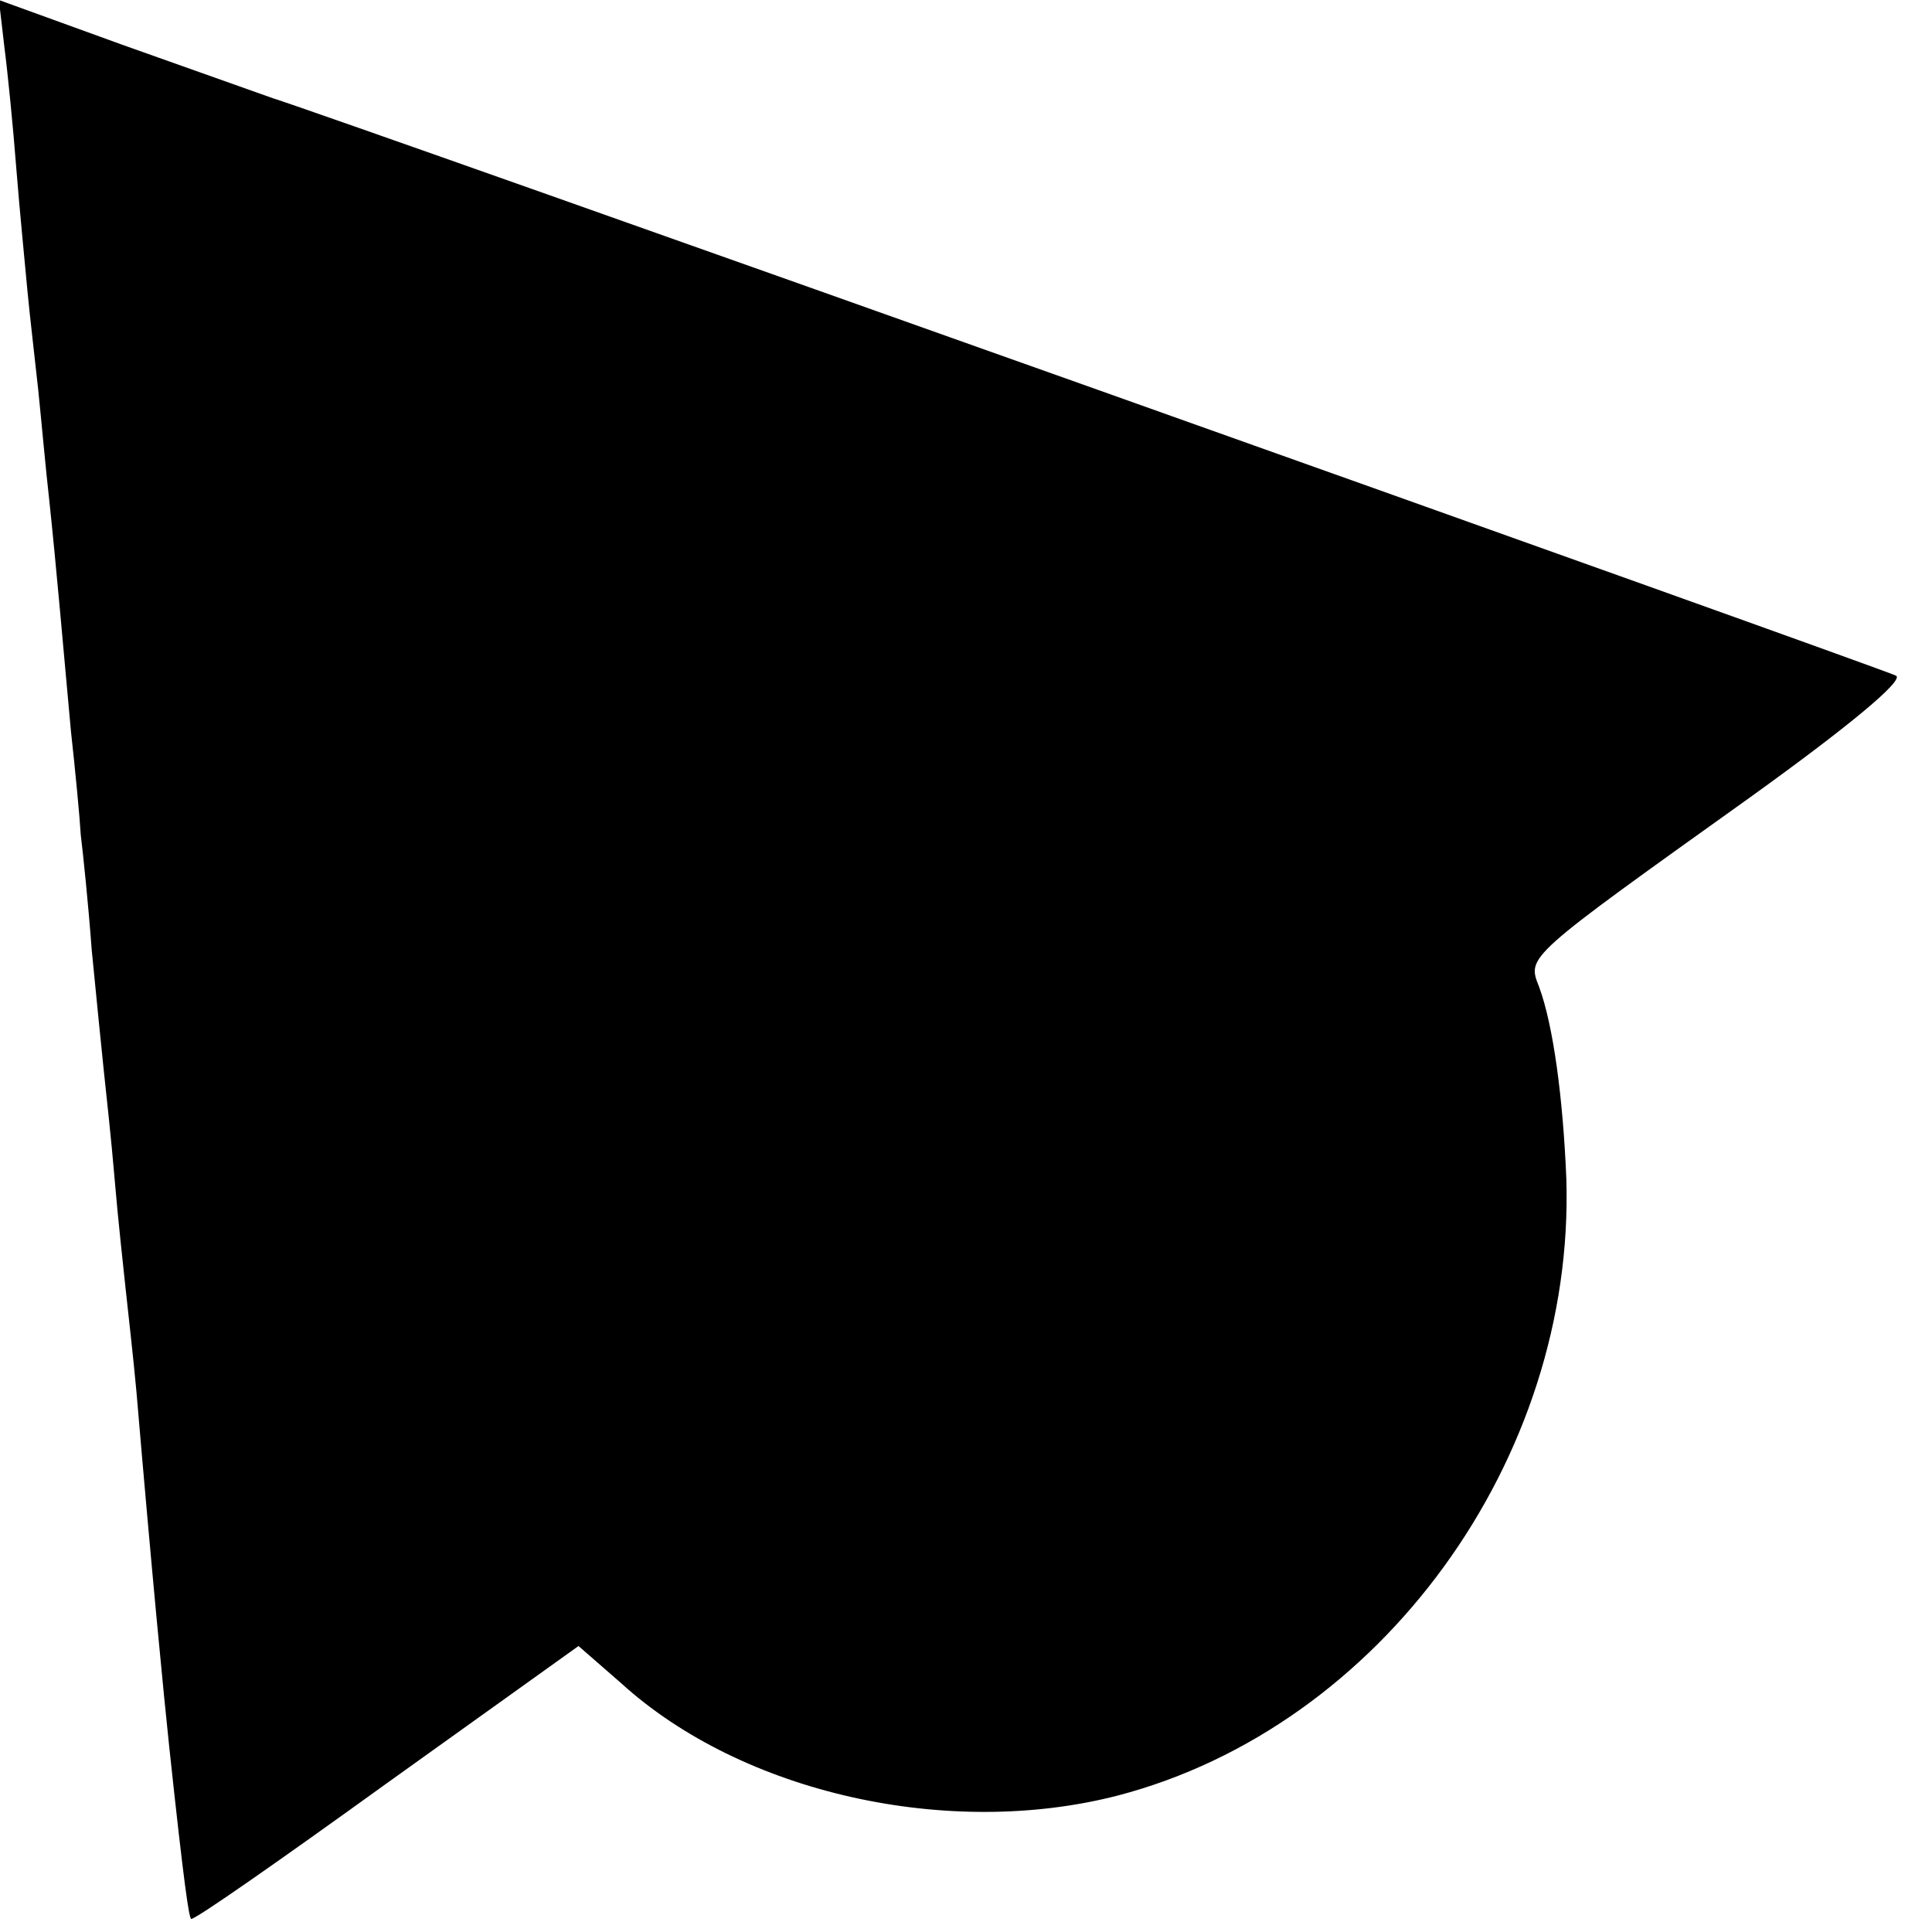 <?xml version="1.0" standalone="no"?>
<!DOCTYPE svg PUBLIC "-//W3C//DTD SVG 20010904//EN"
 "http://www.w3.org/TR/2001/REC-SVG-20010904/DTD/svg10.dtd">
<svg version="1.0" xmlns="http://www.w3.org/2000/svg"
 width="177pt" height="177pt" viewBox="0 0 177 177"
 preserveAspectRatio="xMidYMid meet">
<g transform="translate(0,177) scale(0.1,-0.1)"
fill="#000000" stroke="none">
<path d="M4 1727 c3 -23 8 -73 11 -112 3 -38 8 -88 10 -110 2 -22 7 -64 10
-92 3 -29 7 -74 10 -100 7 -66 13 -137 20 -213 4 -36 8 -78 9 -95 2 -16 7 -64
10 -105 4 -41 9 -91 11 -110 2 -19 7 -64 10 -100 3 -36 8 -81 10 -100 2 -19 7
-62 10 -95 14 -165 25 -278 30 -325 14 -131 18 -155 20 -158 2 -2 82 54 179
124 l176 126 39 -34 c111 -101 300 -143 455 -103 241 63 419 308 411 565 -3
74 -12 141 -25 176 -11 28 -13 26 194 174 89 64 141 107 133 111 -11 6 -1435
513 -1487 529 -14 5 -76 27 -138 49 l-113 41 5 -43z"/>
</g>
</svg>
